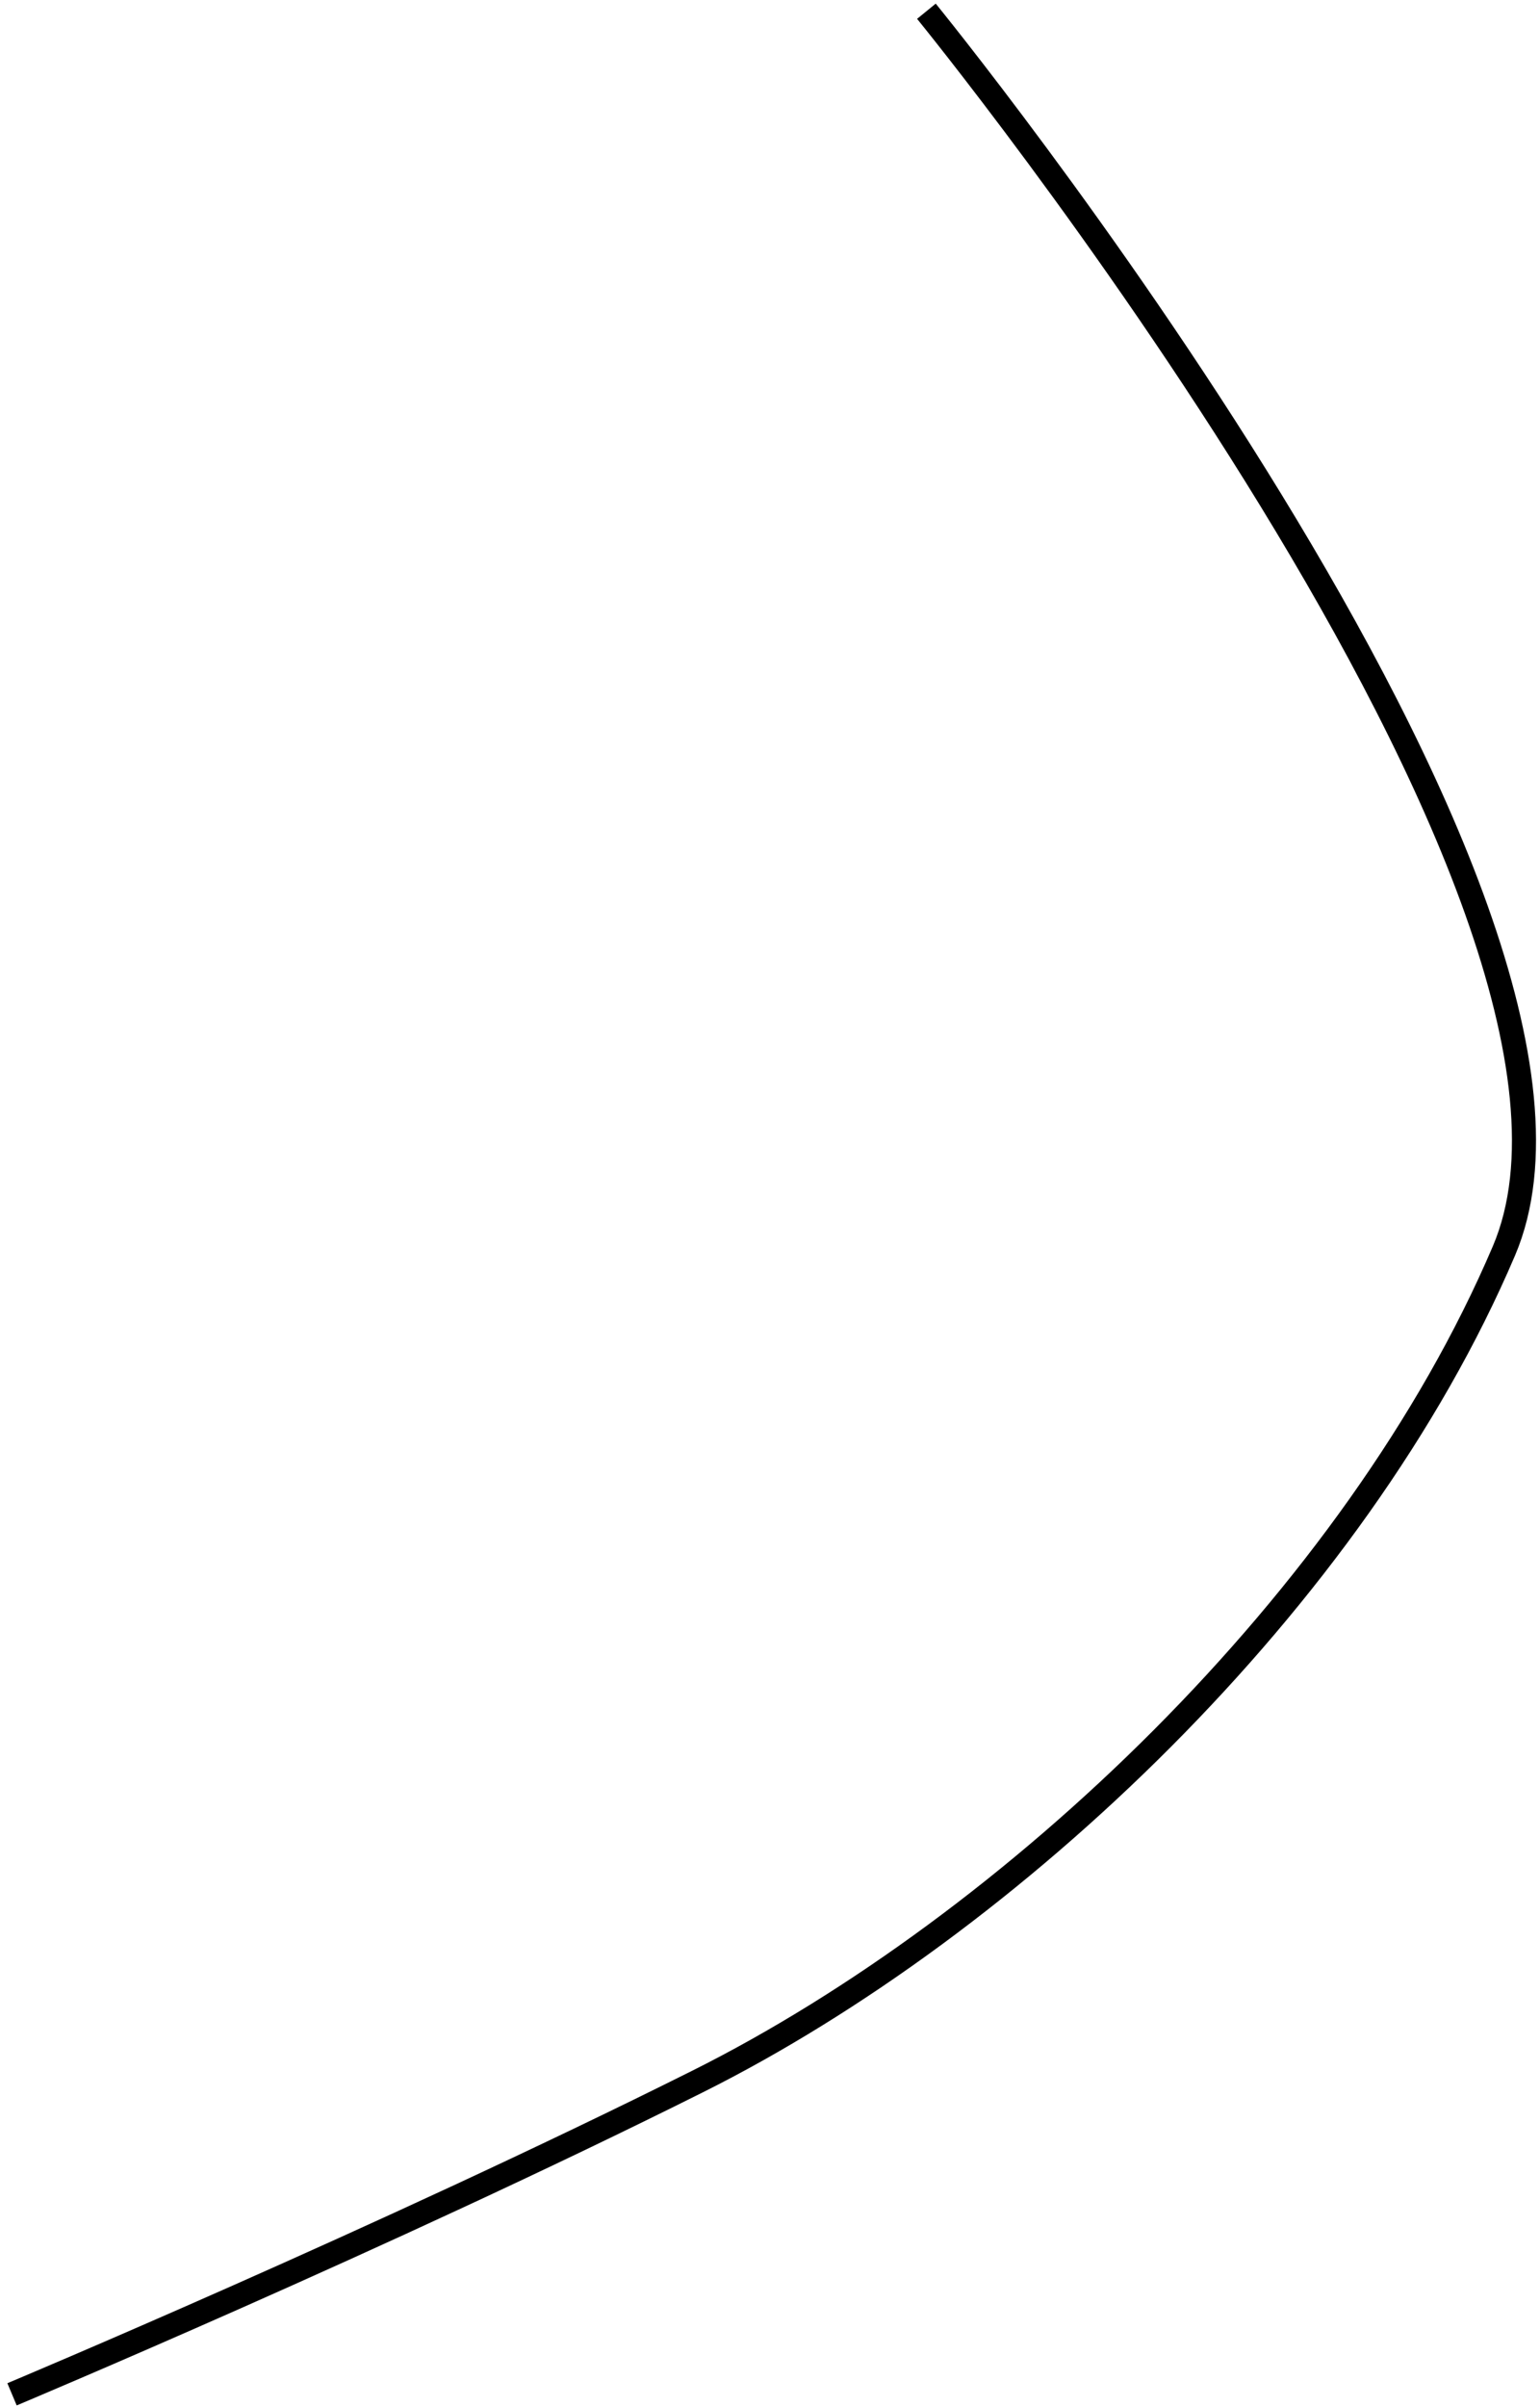 <svg width="64" height="100" viewBox="0 0 64 100" fill="none" xmlns="http://www.w3.org/2000/svg">
<path d="M38.5 0.467C38.5 0.467 68.68 37.467 62.5 51.967C56.32 66.467 42 79.967 29 86.467C16 92.967 0.5 99.467 0.5 99.467" stroke="black"/>
</svg>
